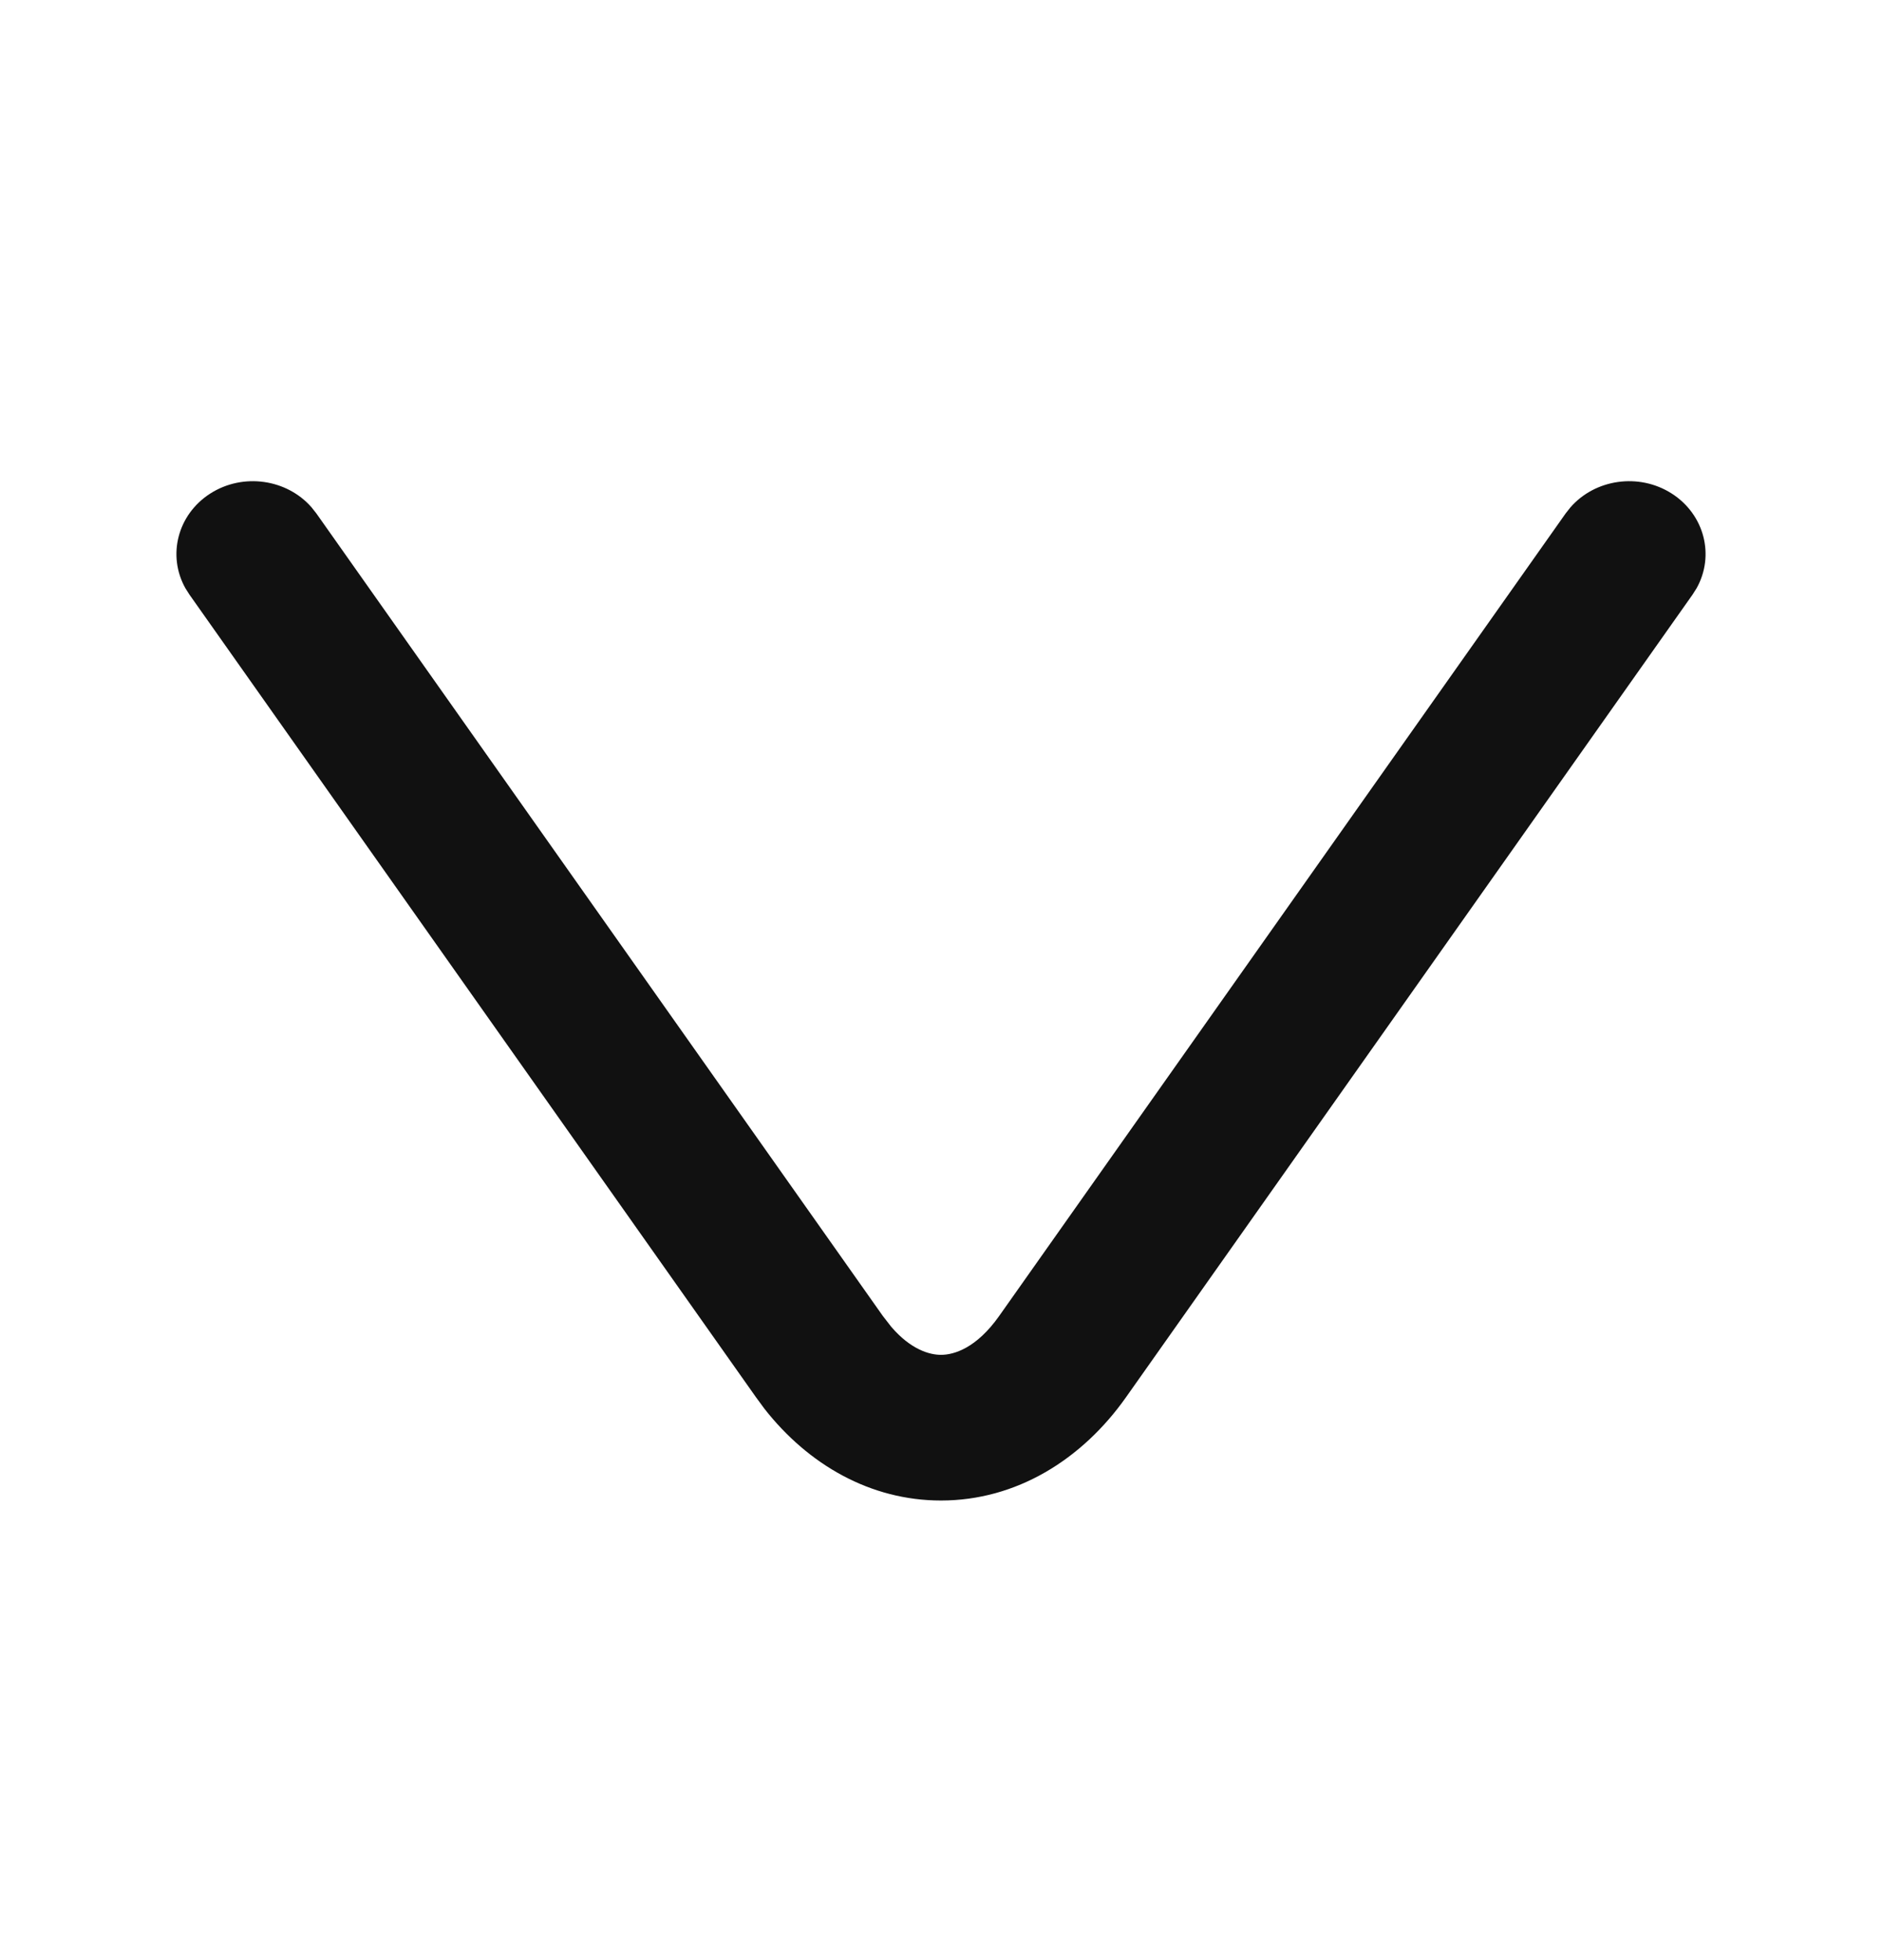 <svg width="24" height="25" viewBox="0 0 24 25" fill="none" xmlns="http://www.w3.org/2000/svg">
<path d="M20.026 6.472C20.341 6.11 20.9 6.027 21.319 6.295C21.738 6.564 21.868 7.087 21.636 7.502L21.584 7.584L14.36 17.82C13.797 18.618 12.959 19.138 12 19.138C11.101 19.138 10.308 18.682 9.748 17.967L9.64 17.82L2.416 7.584L2.364 7.502C2.132 7.087 2.262 6.564 2.681 6.295C3.1 6.027 3.659 6.11 3.974 6.472L4.034 6.548L11.258 16.784L11.366 16.923C11.617 17.215 11.855 17.28 12 17.28C12.166 17.28 12.452 17.195 12.742 16.784L19.966 6.548L20.026 6.472Z" fill="#111111"/>
</svg>
